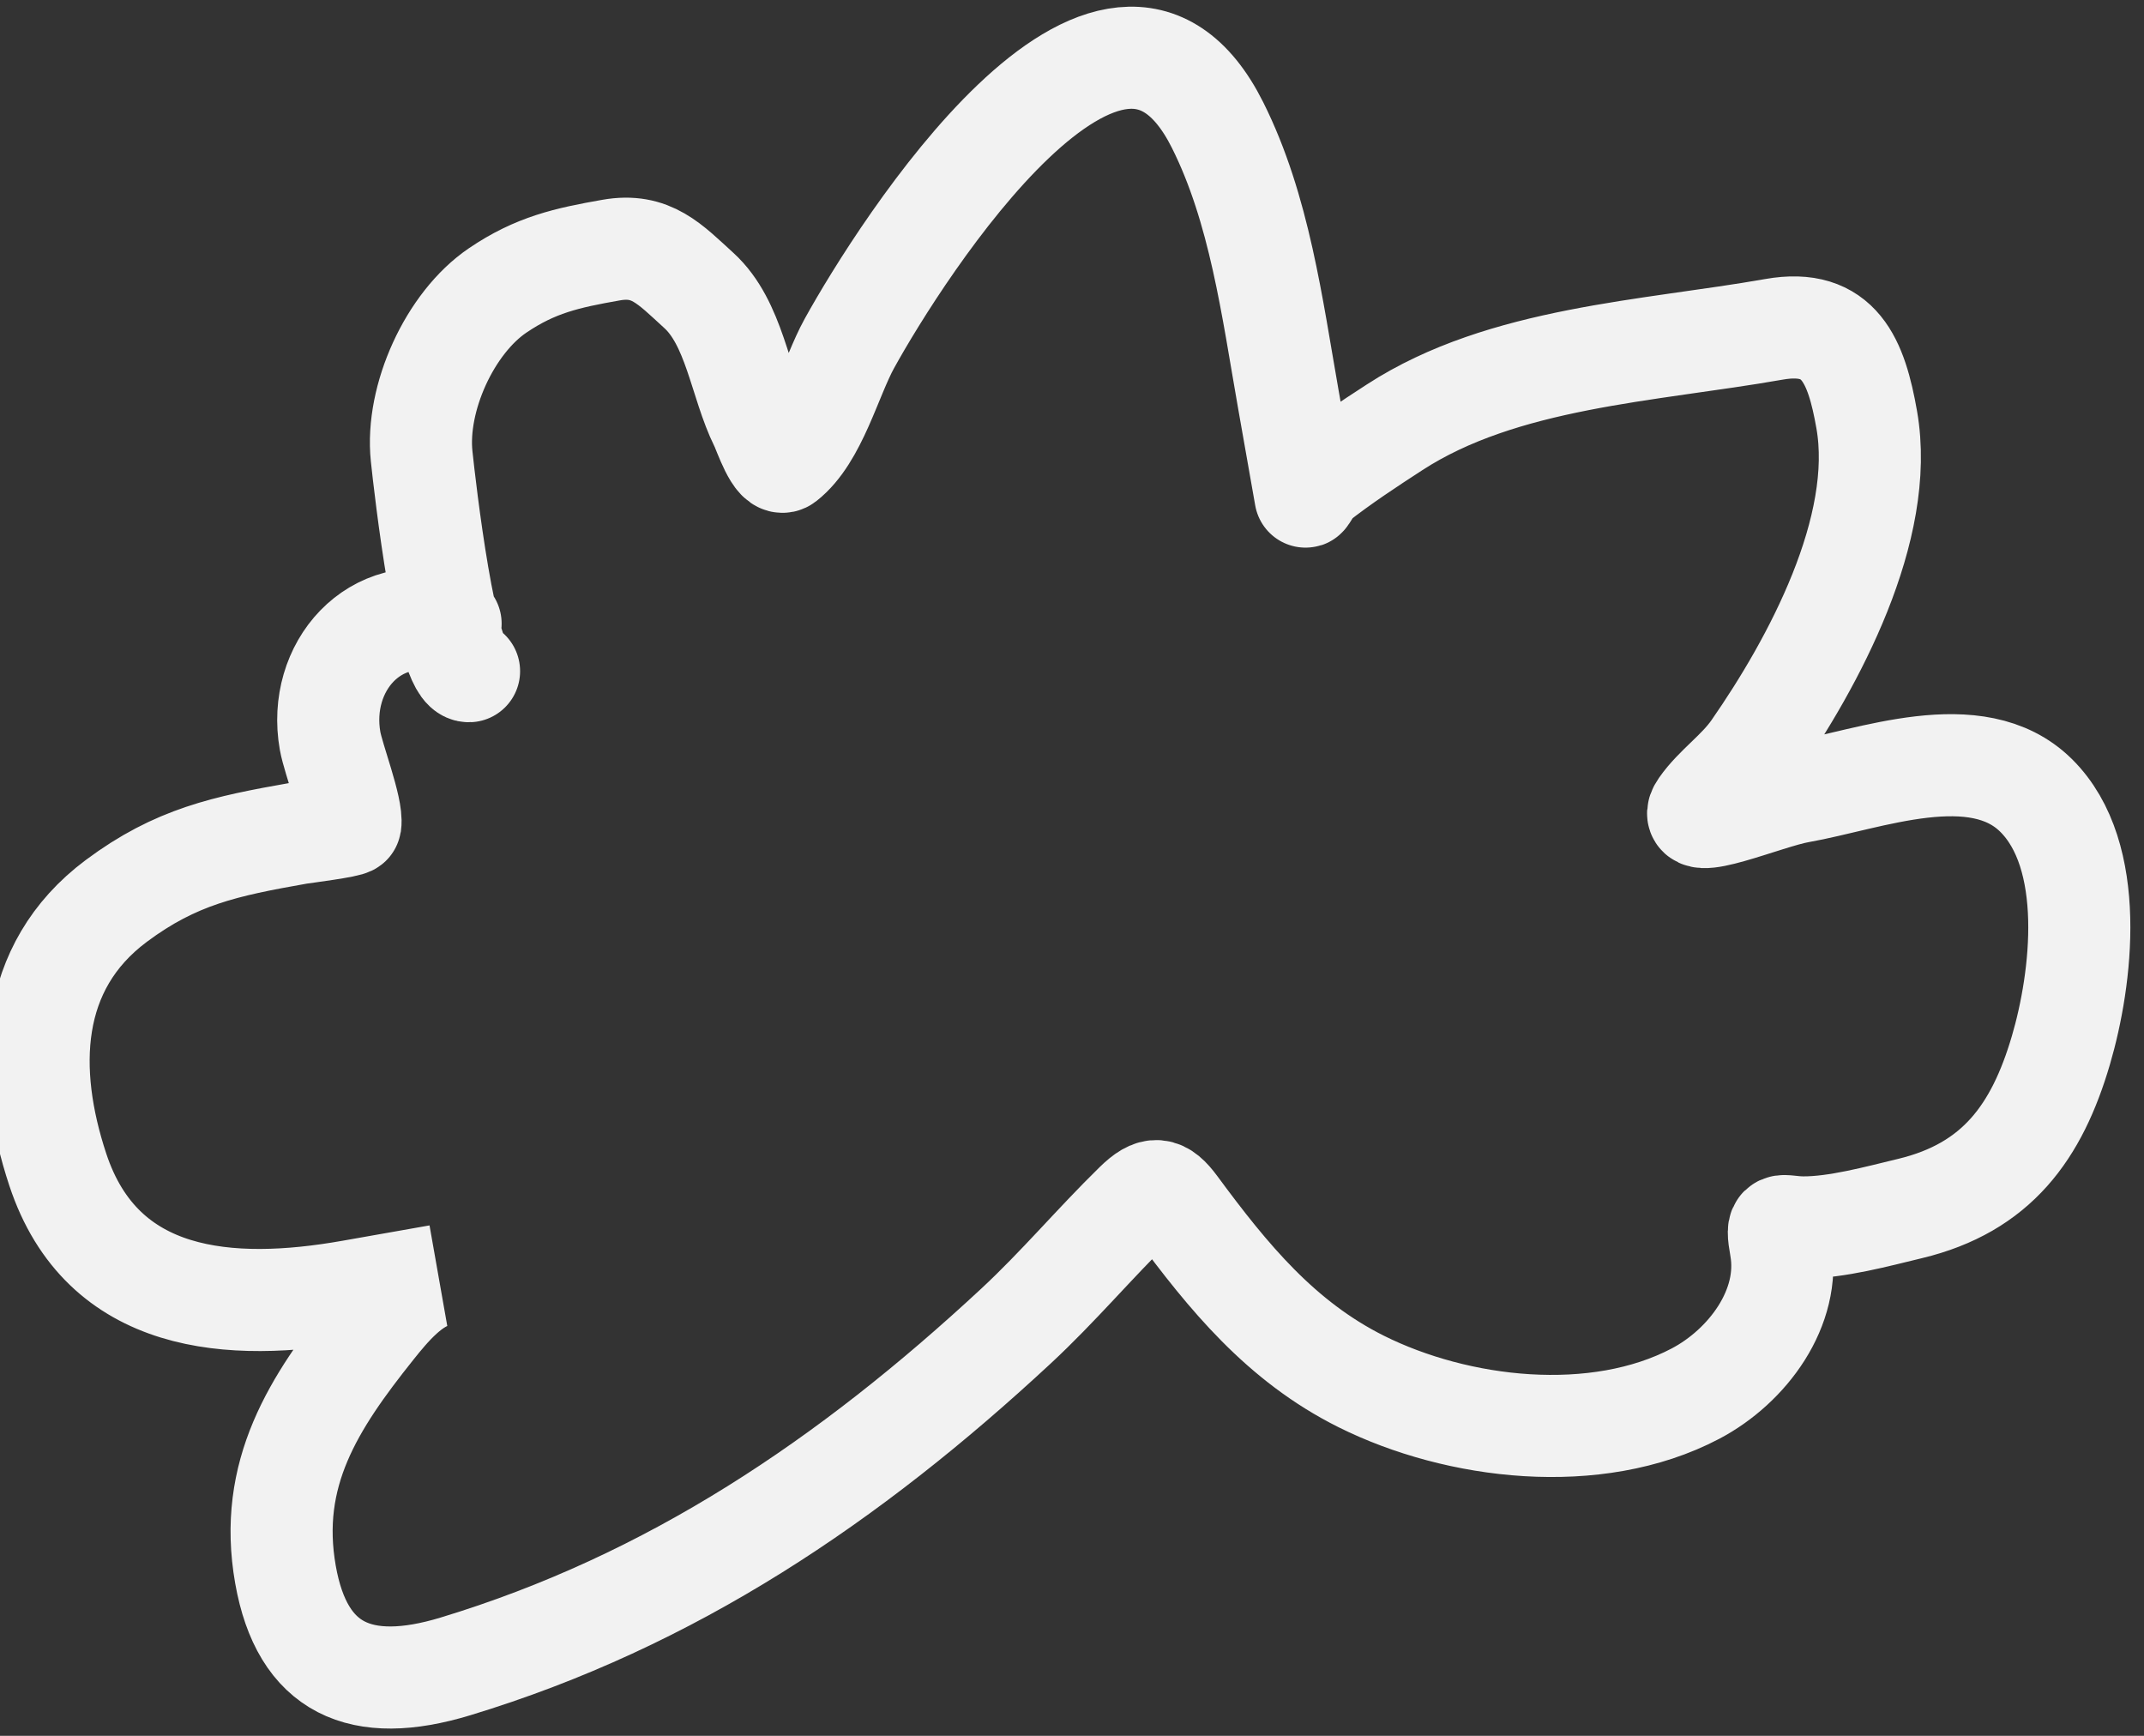 <svg width="105" height="85" viewBox="0 0 105 85" fill="none" xmlns="http://www.w3.org/2000/svg">
<rect x="0" y="0" width="105" height="85" fill="#333333" stroke="none"/>
<path d="M22.971 32.866C21.844 32.921 20.803 23.817 20.649 22.336C20.353 19.503 22.023 15.813 24.375 14.22C26.224 12.967 27.763 12.628 29.927 12.247C31.891 11.9 32.801 12.926 34.225 14.223C35.972 15.813 36.236 18.749 37.248 20.79C37.434 21.16 38.002 22.912 38.44 22.569C39.985 21.359 40.675 18.489 41.597 16.819C44.093 12.296 54.512 -4.099 59.63 6.126C61.685 10.229 62.302 15.055 63.094 19.547L63.935 24.316C63.947 24.385 64.264 23.746 64.513 23.551C65.706 22.62 67.034 21.744 68.302 20.922C73.613 17.476 80.776 17.203 86.882 16.126C90.093 15.56 90.915 17.684 91.42 20.547C92.359 25.874 88.826 32.441 85.871 36.692C85.111 37.784 84.003 38.506 83.297 39.521C82.368 40.857 86.509 39.065 88.105 38.783C91.559 38.174 96.802 36.073 99.712 38.947C102.695 41.893 101.962 47.927 100.927 51.44C99.753 55.428 97.792 58.158 93.54 59.179C91.956 59.559 89.941 60.114 88.298 60.104C87.176 60.096 86.959 59.671 87.21 61.096C87.729 64.039 85.575 66.905 83.038 68.241C78.159 70.81 71.376 69.998 66.665 67.648C62.735 65.686 60.152 62.528 57.608 59.078C56.909 58.13 56.485 58.076 55.608 58.933C53.591 60.904 51.839 63.001 49.753 64.938C41.62 72.49 32.892 78.393 22.292 81.604C17.665 83.006 14.799 81.739 13.981 77.103C13.109 72.154 15.357 68.696 18.297 65.016C19.067 64.051 20.194 62.692 21.47 62.467L17.185 63.223C11.273 64.265 5.008 63.855 2.83 57.273C1.243 52.477 1.34 47.365 5.696 44.116C8.613 41.94 11.045 41.433 14.605 40.805C14.77 40.776 17.141 40.475 17.159 40.355C17.27 39.591 16.324 37.177 16.165 36.275C15.529 32.669 18.339 29.419 22.067 30.538" stroke="#F2F2F2" stroke-width="5" stroke-miterlimit="10" stroke-linecap="round"/>
</svg>
